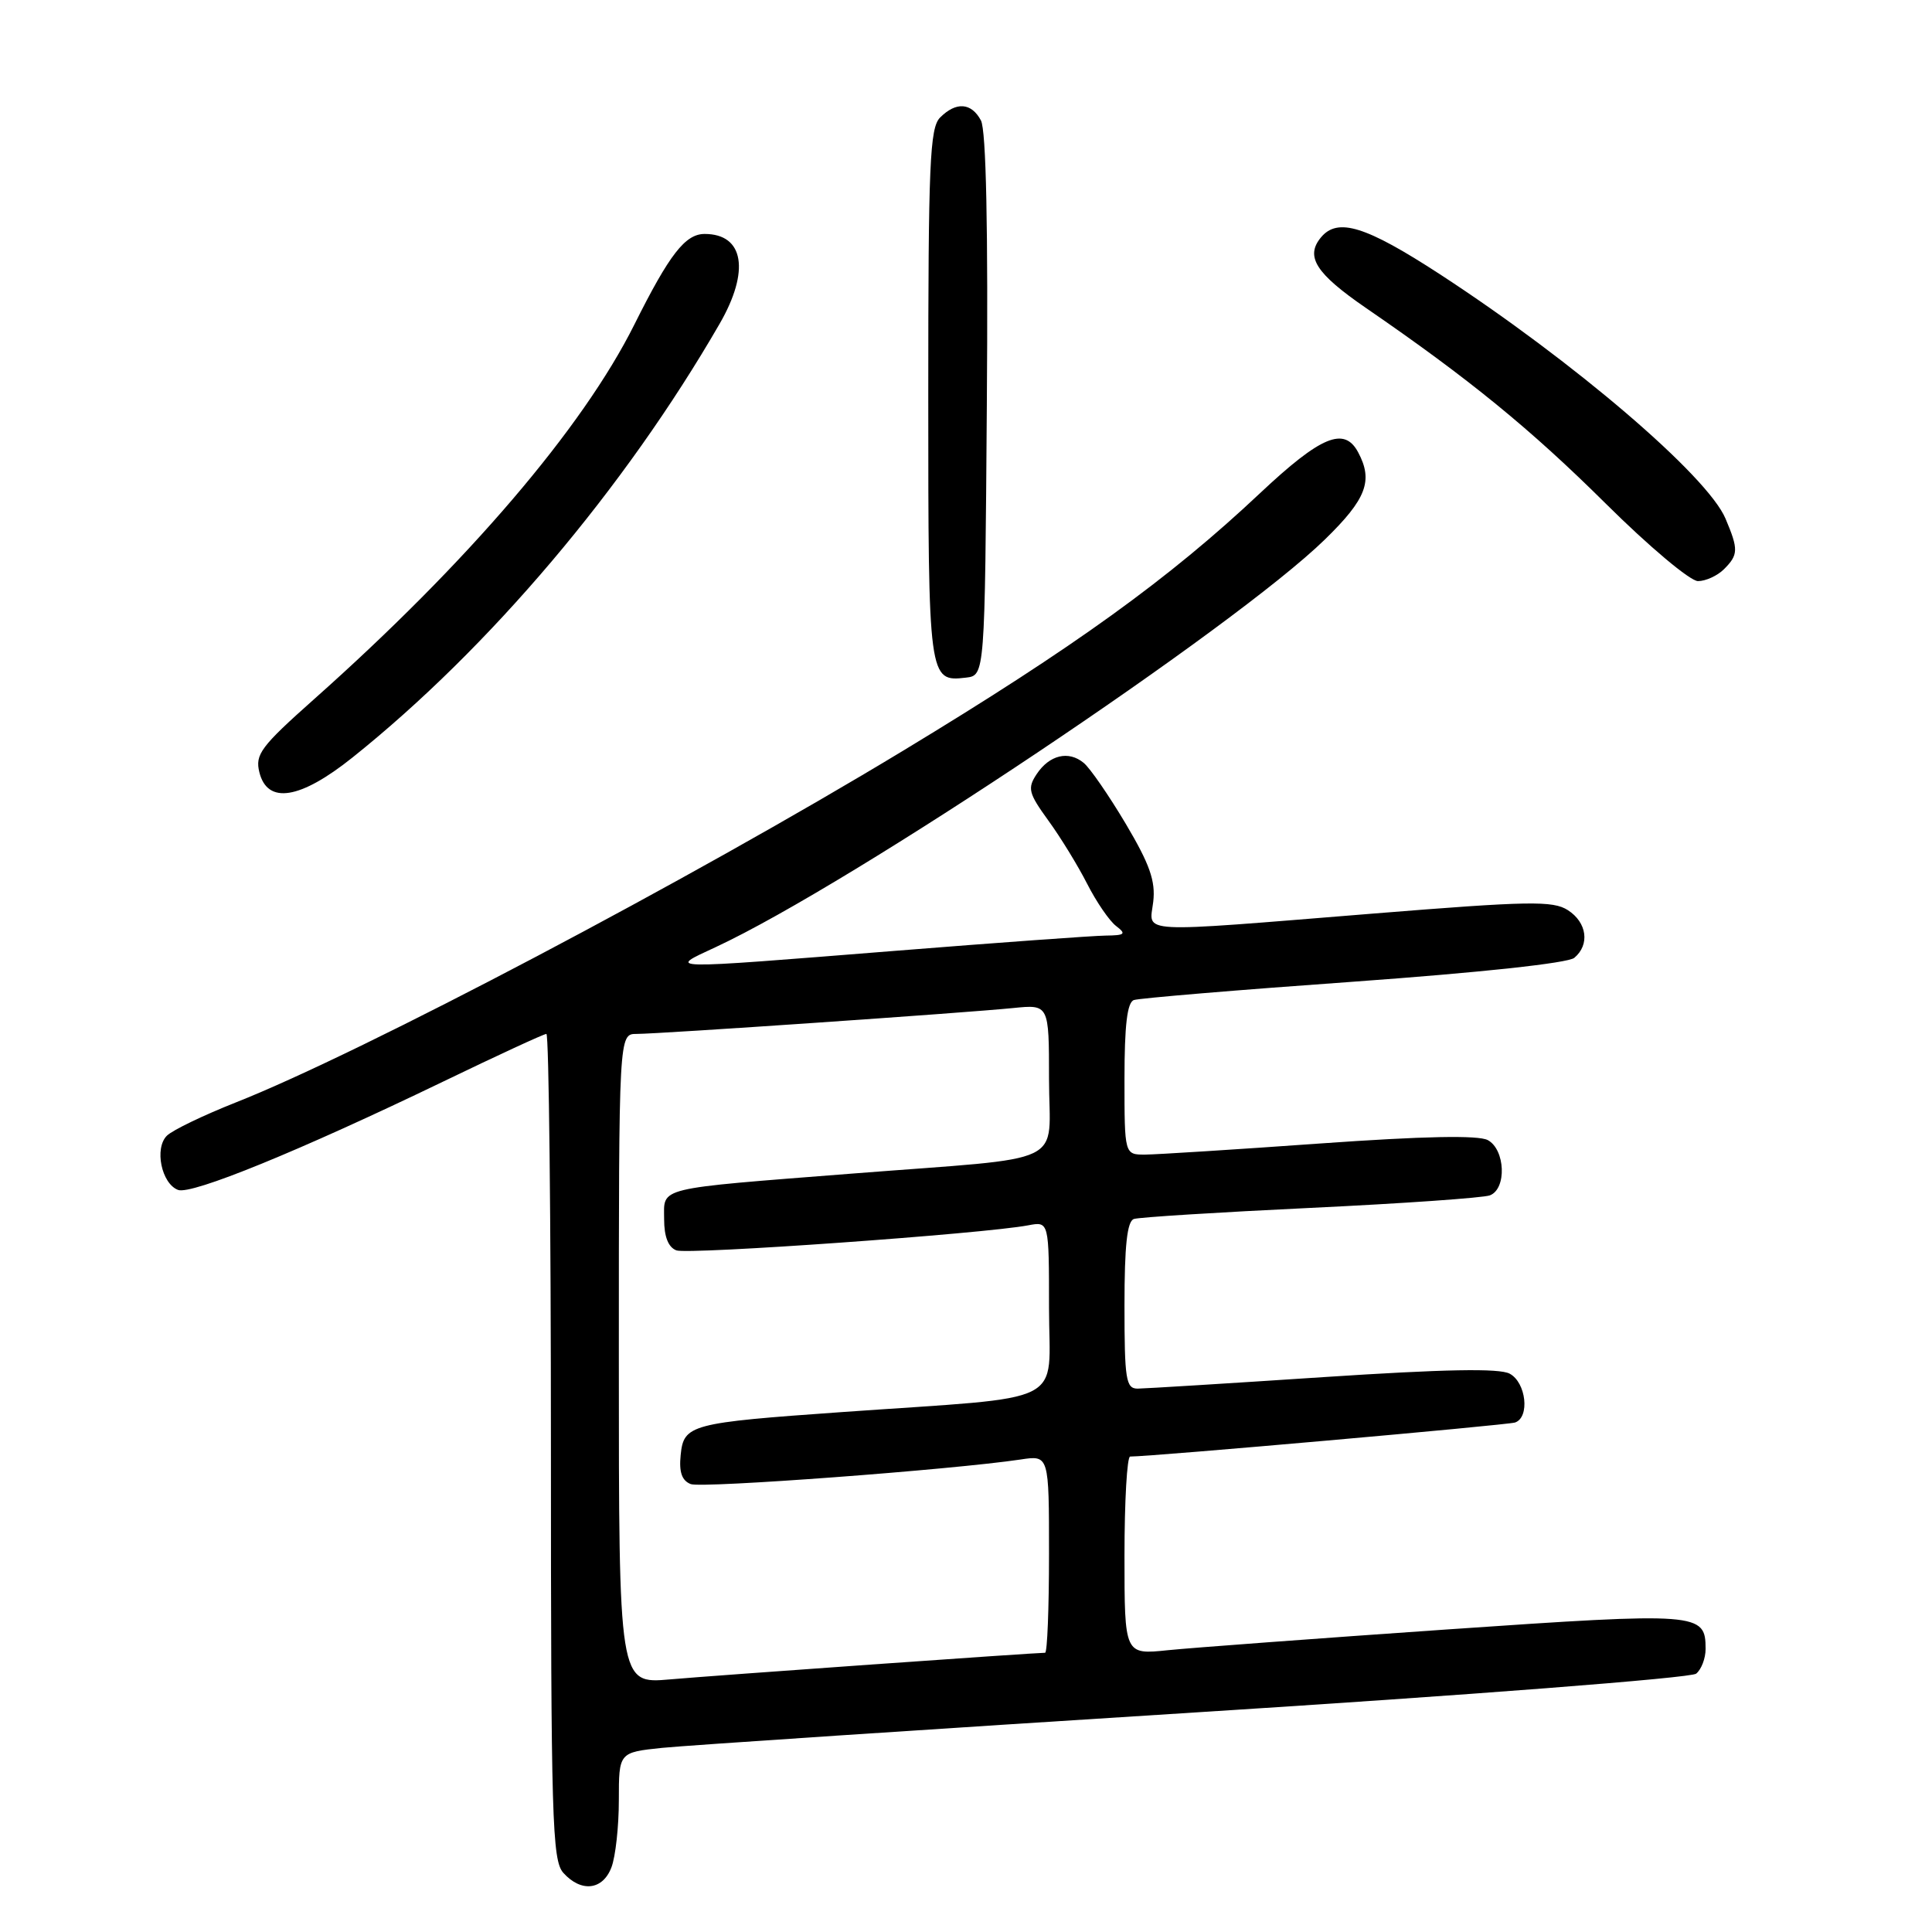 <?xml version="1.0" encoding="UTF-8" standalone="no"?>
<!DOCTYPE svg PUBLIC "-//W3C//DTD SVG 1.1//EN" "http://www.w3.org/Graphics/SVG/1.1/DTD/svg11.dtd" >
<svg xmlns="http://www.w3.org/2000/svg" xmlns:xlink="http://www.w3.org/1999/xlink" version="1.1" viewBox="0 0 256 256">
 <g >
 <path fill="currentColor"
d=" M 81.02 247.43 C 81.56 246.02 82.00 242.02 82.00 238.53 C 82.00 232.20 82.00 232.20 87.75 231.60 C 90.91 231.28 122.75 229.16 158.50 226.90 C 194.49 224.63 224.06 222.34 224.75 221.77 C 225.44 221.21 226.00 219.74 226.00 218.50 C 226.00 213.67 225.22 213.61 191.75 215.91 C 174.56 217.10 157.91 218.34 154.75 218.66 C 149.00 219.26 149.00 219.26 149.00 206.13 C 149.00 198.91 149.34 193.00 149.75 193.00 C 152.55 193.01 199.75 188.83 200.75 188.49 C 202.74 187.81 202.23 183.19 200.04 182.02 C 198.66 181.28 191.40 181.42 175.29 182.48 C 162.76 183.31 151.71 183.99 150.75 184.00 C 149.19 184.00 149.00 182.81 149.00 172.97 C 149.00 165.03 149.35 161.82 150.25 161.52 C 150.94 161.29 161.48 160.63 173.67 160.05 C 185.87 159.47 196.56 158.72 197.42 158.39 C 199.67 157.53 199.46 152.32 197.14 151.07 C 195.87 150.40 188.68 150.54 174.89 151.52 C 163.67 152.32 153.26 152.98 151.75 152.99 C 149.00 153.00 149.00 153.00 149.00 142.97 C 149.00 135.84 149.36 132.81 150.25 132.51 C 150.94 132.27 164.03 131.17 179.35 130.08 C 196.12 128.87 207.76 127.62 208.60 126.92 C 210.69 125.18 210.29 122.23 207.75 120.60 C 205.78 119.33 202.60 119.39 182.00 121.05 C 149.99 123.63 152.31 123.75 152.81 119.49 C 153.13 116.74 152.35 114.52 149.17 109.16 C 146.94 105.41 144.43 101.77 143.60 101.09 C 141.59 99.42 139.05 100.03 137.36 102.58 C 136.12 104.45 136.28 105.09 138.90 108.71 C 140.52 110.93 142.84 114.72 144.06 117.12 C 145.29 119.53 147.01 122.04 147.90 122.71 C 149.27 123.76 149.07 123.94 146.50 123.97 C 144.85 123.99 132.25 124.90 118.50 126.00 C 87.48 128.47 88.41 128.49 94.85 125.49 C 112.81 117.13 163.66 83.10 175.56 71.48 C 181.06 66.12 181.98 63.70 179.96 59.93 C 178.12 56.48 175.03 57.77 166.96 65.35 C 154.91 76.69 142.38 85.73 119.67 99.47 C 91.37 116.60 47.92 139.50 31.22 146.09 C 26.98 147.77 22.88 149.74 22.12 150.48 C 20.43 152.14 21.39 156.83 23.59 157.67 C 25.36 158.35 39.68 152.50 58.65 143.35 C 65.88 139.86 72.06 137.00 72.40 137.00 C 72.73 137.00 73.00 161.60 73.00 191.67 C 73.00 241.14 73.16 246.52 74.65 248.17 C 77.02 250.79 79.87 250.46 81.02 247.43 Z  M 46.71 100.37 C 64.81 85.90 82.75 64.72 95.35 42.91 C 99.40 35.90 98.58 31.00 93.37 31.00 C 90.80 31.00 88.71 33.69 84.06 43.00 C 77.21 56.72 61.95 74.57 41.60 92.66 C 34.54 98.94 33.78 99.97 34.37 102.34 C 35.44 106.61 39.77 105.92 46.71 100.37 Z  M 130.76 53.71 C 130.94 30.17 130.67 17.25 129.98 15.96 C 128.71 13.59 126.69 13.45 124.57 15.57 C 123.20 16.94 123.00 21.68 123.00 52.37 C 123.00 90.08 123.04 90.37 127.99 89.79 C 130.50 89.50 130.50 89.50 130.76 53.71 Z  M 228.43 75.43 C 230.35 73.51 230.37 72.81 228.64 68.72 C 226.24 63.04 208.51 47.88 190.78 36.33 C 180.97 29.95 177.25 28.79 175.04 31.45 C 172.92 34.00 174.34 36.23 181.00 40.81 C 194.63 50.17 202.80 56.84 212.79 66.75 C 218.49 72.41 223.96 77.00 224.99 77.00 C 226.02 77.00 227.56 76.29 228.43 75.43 Z  M 82.00 180.06 C 82.00 137.00 82.00 137.00 84.35 137.00 C 87.34 137.00 127.94 134.21 134.25 133.57 C 139.00 133.09 139.00 133.09 139.00 142.97 C 139.00 154.72 142.11 153.22 113.00 155.50 C 86.61 157.57 88.00 157.24 88.00 161.55 C 88.00 163.87 88.55 165.27 89.62 165.68 C 91.15 166.27 130.37 163.48 136.25 162.36 C 139.00 161.84 139.00 161.84 139.00 173.32 C 139.00 186.48 142.03 184.95 111.67 187.10 C 91.44 188.53 90.59 188.75 90.19 192.82 C 89.96 195.07 90.36 196.20 91.53 196.65 C 93.03 197.22 126.14 194.75 135.25 193.39 C 139.00 192.82 139.00 192.82 139.00 205.91 C 139.00 213.11 138.77 219.00 138.48 219.00 C 137.10 219.00 94.65 222.01 88.75 222.53 C 82.00 223.12 82.00 223.12 82.00 180.06 Z "/>
</g>
</svg>